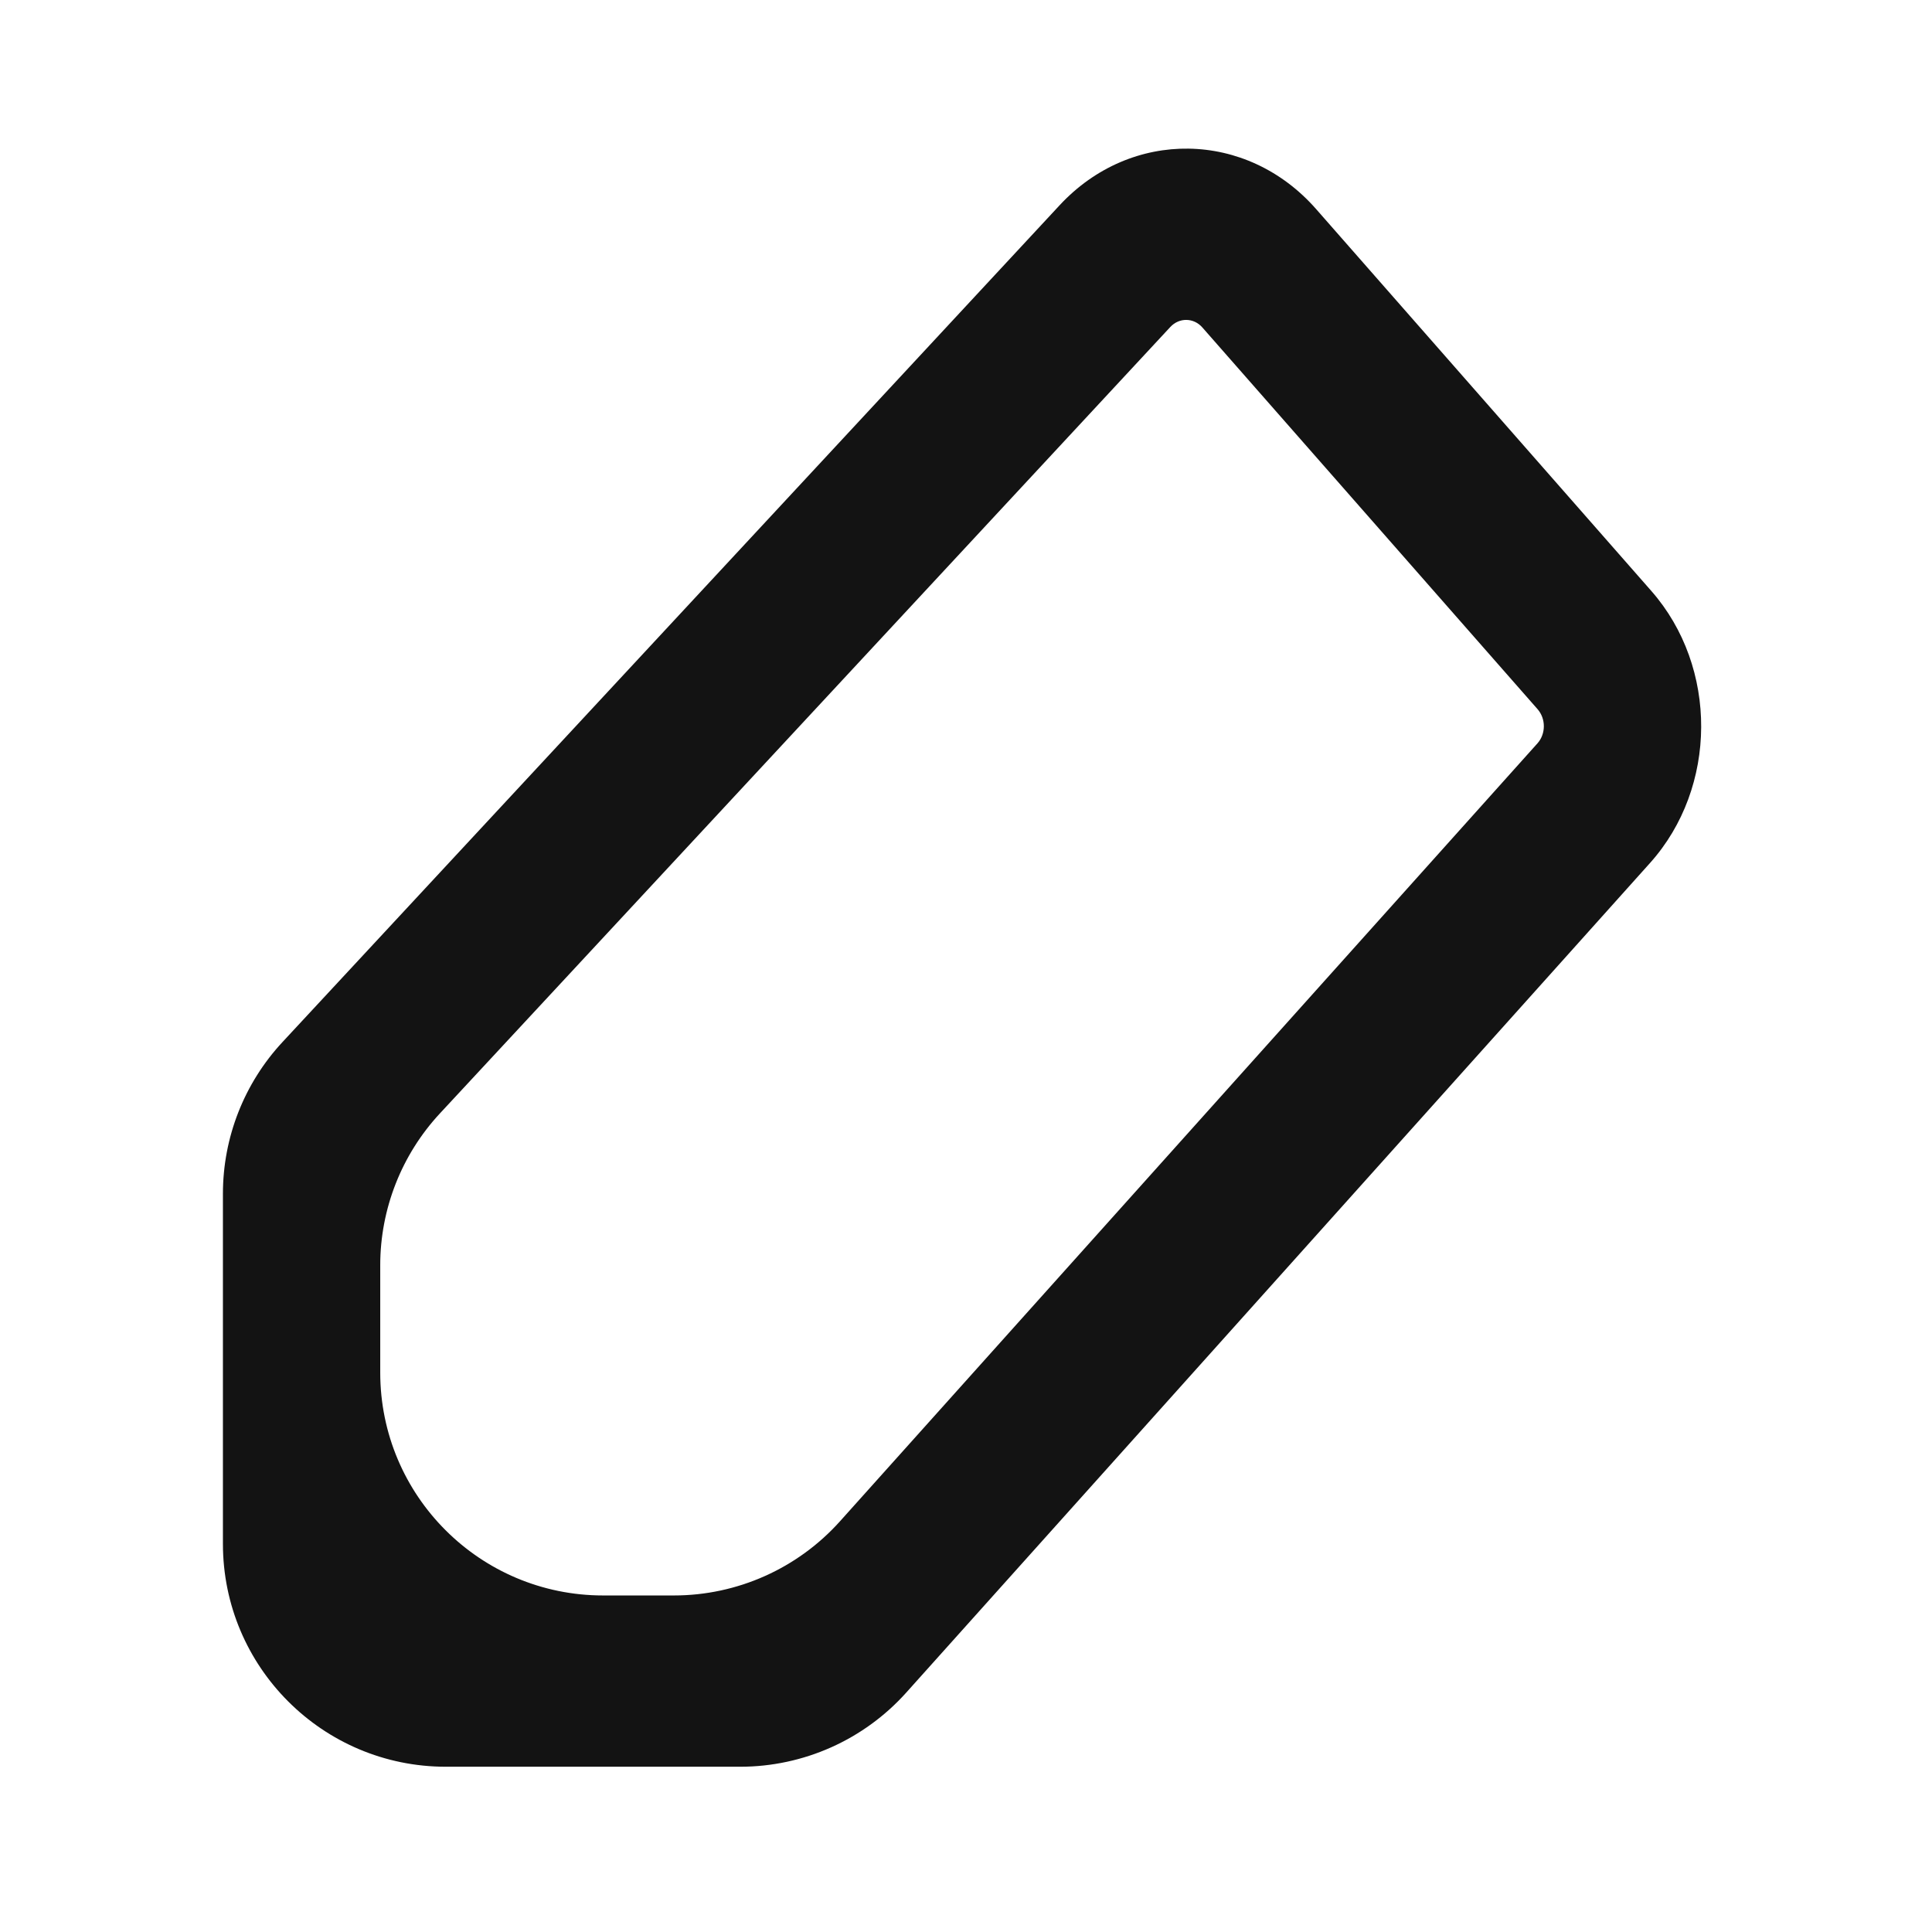 <svg width="26" height="26" viewBox="0 0 26 26" fill="none" xmlns="http://www.w3.org/2000/svg">
<path fill-rule="evenodd" clip-rule="evenodd" d="M3 16.065C3 15.307 3.286 14.578 3.802 14.023L14.261 2.761C15.223 1.726 16.778 1.75 17.712 2.814L22.223 7.953C23.124 8.979 23.116 10.597 22.206 11.613L12.195 22.779C11.626 23.413 10.814 23.776 9.961 23.776H6C4.343 23.776 3 22.433 3 20.776V16.065ZM15.75 4.4L5.919 14.985C5.404 15.54 5.117 16.27 5.117 17.027V18.471C5.117 20.128 6.46 21.471 8.117 21.471H9.069C9.922 21.471 10.734 21.108 11.303 20.474L20.691 10.003C20.804 9.876 20.805 9.674 20.693 9.545L16.181 4.407C16.065 4.274 15.87 4.271 15.75 4.4Z" fill="#131313"/>
</svg>

